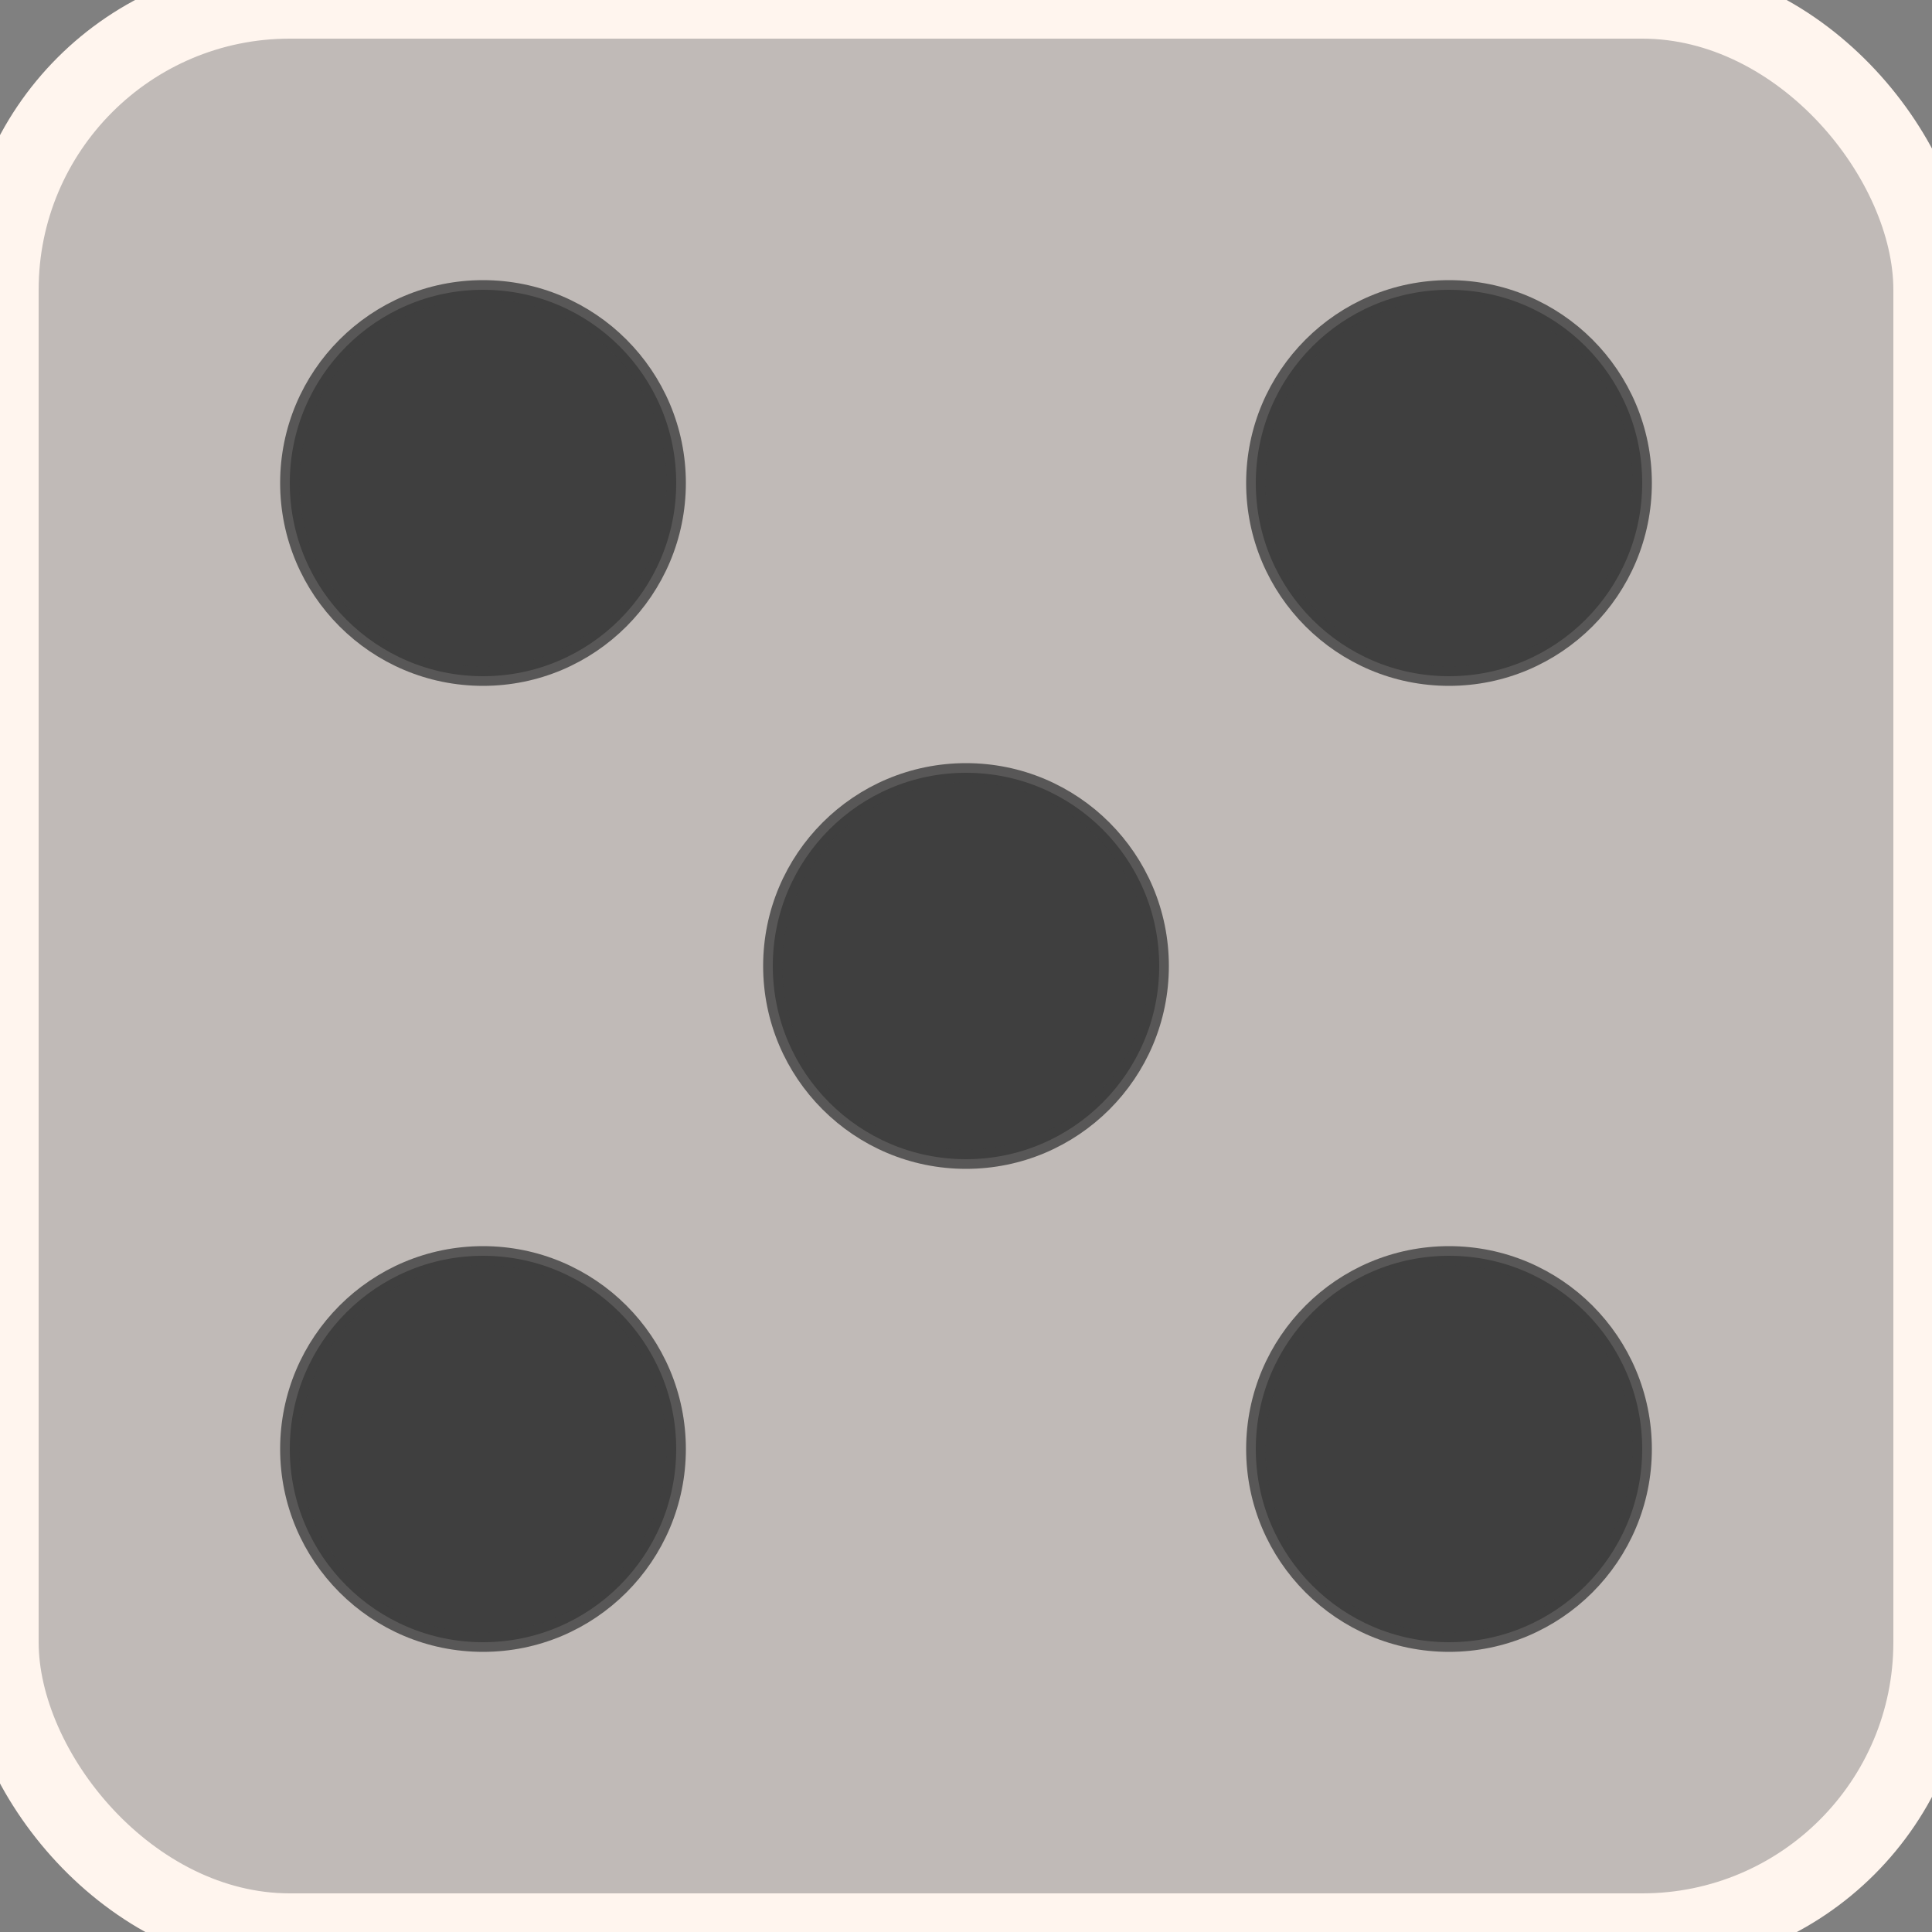 <svg width="100" height="100" xmlns="http://www.w3.org/2000/svg">
  <rect width="100%" height="100%" style="fill:#808080;stroke:none;opacity:1;fill-opacity:1"/>
  <style>
    rect {
      fill-opacity: 0.5;
      stroke-width: 4;
      fill: #FFF5EE;
      stroke: #FFF5EE;
    }
    circle {
      stroke-opacity: 0.8;
      stroke-width: 1;
      fill: #3F3F3F;
      stroke: #3F3F3F;
    }
  </style>
  <rect width="100%" height="100%" rx="15" ry="15" />
  <circle cx="25" cy="25" r="10"  />
  <circle cx="25" cy="75" r="10"  />
  <circle cx="50" cy="50" r="10"  />
  <circle cx="75" cy="25" r="10"  />
  <circle cx="75" cy="75" r="10"  />
</svg>
